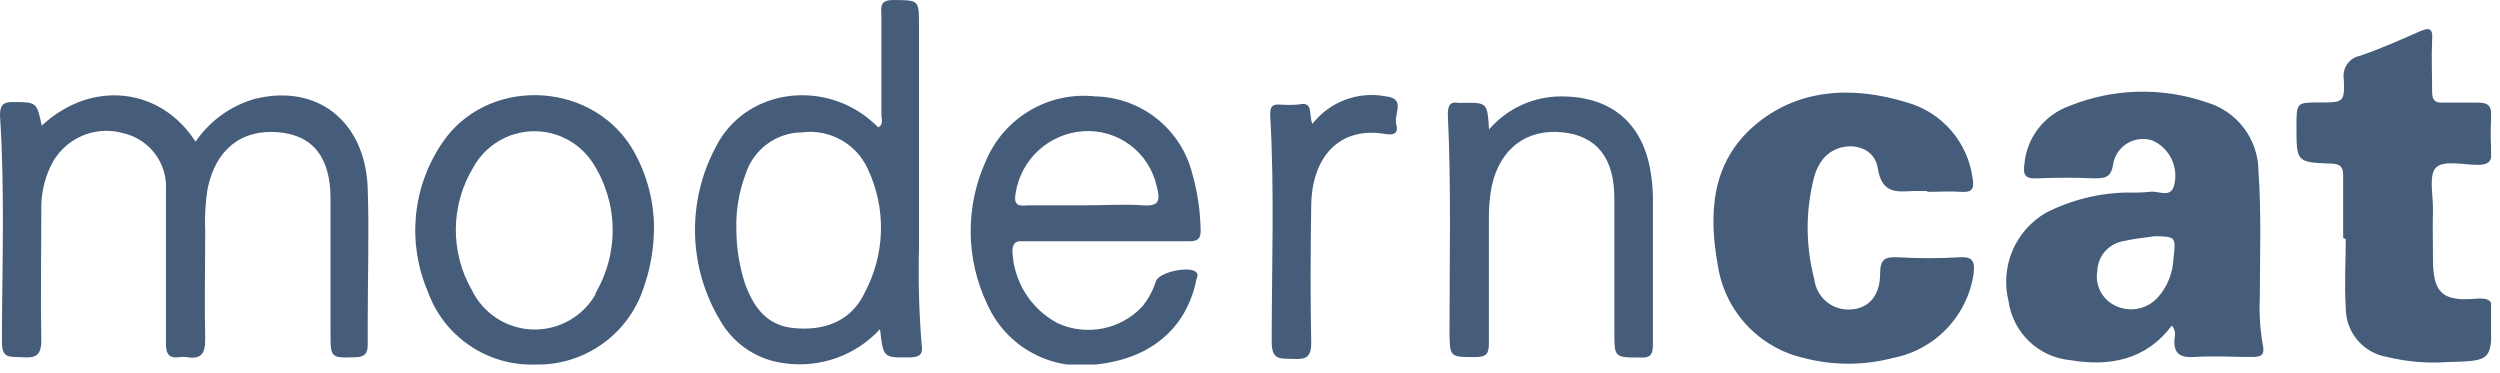 <svg width="208" height="31" viewBox="0 0 208 31" fill="none" xmlns="http://www.w3.org/2000/svg">
<g clip-path="url(#clip0)">
<path d="M188.259 28.646C188.035 27.364 187.955 26.061 188.018 24.761C188.018 21.255 188.156 17.749 187.904 14.243C187.898 12.949 187.475 11.693 186.696 10.66C185.918 9.627 184.826 8.874 183.584 8.513C179.852 7.23 175.781 7.344 172.126 8.834C171.128 9.199 170.252 9.837 169.6 10.676C168.947 11.515 168.544 12.521 168.436 13.578C168.31 14.518 168.436 14.896 169.479 14.838C171.06 14.77 172.653 14.77 174.234 14.838C175.162 14.838 175.666 14.77 175.815 13.624C175.881 13.267 176.023 12.929 176.232 12.632C176.441 12.336 176.711 12.088 177.024 11.905C177.337 11.722 177.686 11.609 178.047 11.573C178.408 11.538 178.773 11.581 179.115 11.699C179.798 12.013 180.35 12.556 180.674 13.234C180.998 13.912 181.075 14.682 180.891 15.411C180.605 16.557 179.551 15.824 178.863 15.961C178.243 16.021 177.619 16.04 176.996 16.019C174.631 16.055 172.305 16.635 170.201 17.714C168.964 18.437 167.994 19.541 167.436 20.861C166.878 22.18 166.763 23.645 167.107 25.036C167.282 26.314 167.882 27.496 168.812 28.39C169.741 29.284 170.945 29.838 172.229 29.963C175.529 30.513 178.531 29.963 180.697 27.087C180.815 27.228 180.897 27.395 180.937 27.575C180.977 27.754 180.973 27.941 180.926 28.119C180.8 29.39 181.338 29.791 182.587 29.7C184.168 29.597 185.761 29.7 187.342 29.7C188.122 29.711 188.465 29.551 188.259 28.646ZM180.834 21.473C180.797 22.684 180.334 23.845 179.528 24.75C179.087 25.236 178.498 25.565 177.852 25.685C177.207 25.805 176.539 25.71 175.953 25.414C175.431 25.158 175.007 24.738 174.745 24.219C174.482 23.701 174.396 23.111 174.498 22.538C174.518 21.929 174.752 21.346 175.158 20.892C175.564 20.438 176.117 20.14 176.721 20.052C177.557 19.846 178.416 19.788 179.276 19.651C181.04 19.674 181.04 19.731 180.834 21.473V21.473Z" fill="#455D7A"/>
<path d="M160.324 15.893C159.934 15.893 159.556 15.893 159.178 15.893C157.734 15.973 156.566 16.099 156.222 13.968C155.878 11.836 152.945 11.596 151.639 13.28C151.32 13.696 151.086 14.171 150.951 14.678C150.212 17.483 150.212 20.432 150.951 23.237C150.995 23.611 151.113 23.972 151.297 24.3C151.481 24.628 151.728 24.917 152.024 25.149C152.32 25.381 152.659 25.552 153.022 25.653C153.384 25.754 153.763 25.782 154.137 25.735C155.512 25.586 156.428 24.589 156.428 22.733C156.428 21.587 156.818 21.358 157.872 21.404C159.601 21.507 161.334 21.507 163.063 21.404C164.208 21.335 164.3 21.828 164.208 22.756C163.955 24.485 163.169 26.092 161.959 27.353C160.749 28.614 159.176 29.467 157.459 29.791C155.047 30.417 152.515 30.417 150.103 29.791C148.277 29.38 146.617 28.429 145.338 27.062C144.059 25.695 143.22 23.975 142.93 22.126C142.14 17.795 142.369 13.532 145.978 10.438C149.588 7.345 154.171 7.138 158.663 8.525C160.087 8.926 161.362 9.736 162.332 10.854C163.301 11.972 163.921 13.349 164.117 14.816C164.289 15.744 164.048 16.03 163.12 15.961C162.192 15.893 161.298 15.961 160.381 15.961L160.324 15.893Z" fill="#455D7A"/>
<path d="M16.271 11.79C17.445 10.063 19.189 8.802 21.198 8.227C26.388 6.944 30.364 10.072 30.593 15.618C30.72 19.364 30.593 23.123 30.593 26.87C30.593 27.5 30.593 28.13 30.593 28.749C30.593 29.367 30.341 29.711 29.608 29.723C27.5 29.791 27.5 29.791 27.5 27.637C27.5 23.925 27.5 20.224 27.5 16.523C27.5 13.085 26.033 11.241 23.134 11C20.052 10.748 17.932 12.455 17.268 15.721C17.083 16.907 17.017 18.108 17.073 19.307C17.073 22.286 17.004 25.277 17.073 28.256C17.073 29.494 16.683 29.906 15.526 29.711C15.336 29.683 15.143 29.683 14.953 29.711C14.071 29.837 13.807 29.494 13.807 28.565C13.807 24.337 13.807 20.098 13.807 15.87C13.884 14.779 13.568 13.697 12.916 12.818C12.265 11.94 11.321 11.323 10.255 11.08C9.079 10.746 7.822 10.843 6.711 11.354C5.599 11.864 4.707 12.754 4.194 13.864C3.663 14.996 3.404 16.236 3.437 17.485C3.437 21.095 3.369 24.704 3.437 28.313C3.437 29.654 2.91 29.791 1.845 29.723C0.779 29.654 0.149 29.883 0.16 28.393C0.172 22.137 0.412 15.881 0 9.636C0 8.846 0.172 8.491 1.02 8.491C3.059 8.491 3.059 8.491 3.472 10.45C7.666 6.566 13.395 7.299 16.271 11.79Z" fill="#455D7A"/>
<path d="M194.951 19.8C194.951 18.07 194.951 16.362 194.951 14.609C194.951 13.853 194.687 13.635 193.942 13.612C191.066 13.509 191.066 13.475 191.066 10.53C191.066 8.525 191.066 8.525 193.014 8.525C194.962 8.525 195.077 8.525 195.008 6.611C194.928 6.171 195.025 5.717 195.278 5.347C195.531 4.978 195.92 4.724 196.36 4.641C198.033 4.068 199.672 3.346 201.287 2.624C202.089 2.269 202.433 2.315 202.353 3.3C202.284 4.744 202.353 6.187 202.353 7.62C202.353 8.307 202.559 8.571 203.258 8.536C204.22 8.536 205.183 8.536 206.134 8.536C207.085 8.536 207.28 8.846 207.28 9.682C207.205 10.643 207.205 11.609 207.28 12.57C207.36 13.509 206.959 13.716 206.134 13.716C204.988 13.716 203.361 13.315 202.697 13.922C202.032 14.529 202.456 16.271 202.422 17.497C202.387 18.723 202.422 20.189 202.422 21.53C202.422 24.349 203.178 25.094 205.985 24.853C207.131 24.761 207.486 25.036 207.303 26.113C207.297 26.209 207.297 26.304 207.303 26.4C207.303 30.032 207.303 30.032 203.602 30.124C201.925 30.241 200.239 30.098 198.606 29.7C197.642 29.539 196.766 29.04 196.136 28.293C195.506 27.546 195.163 26.598 195.168 25.621C195.042 23.707 195.168 21.782 195.168 19.892L194.951 19.8Z" fill="#455D7A"/>
<path d="M76.461 20.625V2.143C76.461 -0.034 76.461 0.023 74.341 0C73.333 0 73.264 0.412 73.333 1.203C73.333 3.987 73.333 6.772 73.333 9.568C73.333 9.9 73.539 10.324 73.081 10.599C72.829 10.37 72.588 10.129 72.325 9.923C68.2 6.543 61.92 7.54 59.56 12.214C58.359 14.453 57.763 16.966 57.829 19.506C57.895 22.046 58.622 24.524 59.938 26.698C60.495 27.666 61.271 28.49 62.205 29.103C63.138 29.716 64.202 30.101 65.312 30.227C66.761 30.427 68.237 30.272 69.614 29.777C70.991 29.283 72.228 28.462 73.218 27.385C73.493 29.791 73.493 29.757 75.682 29.734C76.507 29.734 76.828 29.482 76.679 28.646C76.464 25.978 76.391 23.3 76.461 20.625V20.625ZM71.878 24.486C70.732 26.778 68.509 27.546 66.022 27.294C63.731 27.076 62.654 25.483 61.955 23.512C61.504 22.089 61.272 20.605 61.267 19.112C61.216 17.522 61.481 15.937 62.047 14.449C62.369 13.455 62.997 12.588 63.84 11.971C64.683 11.354 65.699 11.018 66.744 11.011C67.854 10.871 68.979 11.088 69.958 11.63C70.936 12.171 71.717 13.01 72.187 14.025C72.966 15.662 73.345 17.462 73.293 19.274C73.242 21.087 72.76 22.861 71.889 24.452L71.878 24.486Z" fill="#455D7A"/>
<path d="M85.238 20.075H92.021C94.313 20.075 96.605 20.075 98.896 20.075C99.641 20.075 99.916 19.892 99.893 19.112C99.862 17.527 99.627 15.952 99.194 14.426C98.734 12.626 97.698 11.025 96.244 9.868C94.79 8.712 92.997 8.063 91.139 8.021C89.256 7.814 87.356 8.218 85.72 9.173C84.084 10.128 82.798 11.584 82.053 13.326C81.183 15.213 80.742 17.27 80.76 19.347C80.778 21.425 81.254 23.474 82.156 25.346C82.927 27.064 84.243 28.481 85.9 29.377C87.556 30.274 89.462 30.601 91.322 30.307C95.722 29.814 98.644 27.351 99.504 23.432C99.504 23.169 99.79 22.894 99.504 22.63C98.965 22.114 96.433 22.63 96.169 23.398C95.928 24.172 95.538 24.892 95.023 25.518C94.142 26.451 92.991 27.085 91.732 27.331C90.472 27.578 89.167 27.424 87.999 26.893C86.891 26.306 85.959 25.435 85.296 24.371C84.634 23.306 84.266 22.084 84.23 20.831C84.298 19.96 84.791 20.075 85.238 20.075ZM84.505 16.042C84.723 14.683 85.394 13.437 86.409 12.508C87.424 11.578 88.723 11.018 90.096 10.92C91.5 10.816 92.895 11.222 94.023 12.064C95.152 12.906 95.938 14.127 96.238 15.503C96.547 16.649 96.478 17.187 95.092 17.084C93.511 16.97 91.93 17.084 90.348 17.084C88.767 17.084 87.083 17.084 85.456 17.084C84.665 17.187 84.321 17.004 84.505 16.042Z" fill="#455D7A"/>
<path d="M52.49 12.18C48.915 6.611 40.356 6.451 36.735 11.974C35.538 13.762 34.805 15.821 34.605 17.964C34.405 20.107 34.743 22.267 35.589 24.246C36.24 26.07 37.452 27.642 39.052 28.735C40.651 29.829 42.556 30.387 44.492 30.33C46.467 30.383 48.407 29.803 50.029 28.675C51.651 27.548 52.871 25.932 53.51 24.062C54.107 22.397 54.413 20.641 54.415 18.872C54.39 16.508 53.725 14.196 52.49 12.18V12.18ZM49.58 24.429C49.062 25.358 48.3 26.127 47.377 26.653C46.453 27.179 45.403 27.442 44.34 27.414C43.278 27.385 42.243 27.067 41.349 26.492C40.455 25.917 39.735 25.109 39.267 24.154C38.361 22.581 37.897 20.791 37.926 18.976C37.954 17.16 38.473 15.386 39.428 13.842C39.918 12.982 40.621 12.263 41.468 11.752C42.315 11.241 43.279 10.955 44.268 10.921C45.257 10.888 46.238 11.108 47.117 11.561C47.997 12.014 48.746 12.685 49.293 13.509C50.35 15.125 50.932 17.006 50.972 18.936C51.013 20.867 50.511 22.77 49.523 24.429H49.58Z" fill="#455D7A"/>
<path d="M123.887 10.771C124.632 9.906 125.555 9.212 126.594 8.738C127.632 8.263 128.761 8.018 129.902 8.021C134.05 8.021 136.697 10.244 137.339 14.346C137.451 15.008 137.512 15.679 137.522 16.351C137.522 20.43 137.522 24.521 137.522 28.6C137.522 29.402 137.407 29.814 136.445 29.746C134.314 29.746 134.314 29.746 134.314 27.591C134.314 23.902 134.314 20.201 134.314 16.5C134.314 13.143 132.847 11.321 130.04 11.011C127.038 10.691 124.815 12.329 124.116 15.469C123.944 16.363 123.863 17.273 123.875 18.184C123.875 21.645 123.875 25.105 123.875 28.565C123.875 29.402 123.703 29.711 122.729 29.711C120.61 29.711 120.621 29.711 120.598 27.58C120.598 21.576 120.747 15.572 120.461 9.568C120.461 8.823 120.587 8.422 121.377 8.559H121.664C123.749 8.525 123.749 8.525 123.887 10.771Z" fill="#455D7A"/>
<path d="M109.186 10.312C109.895 9.401 110.844 8.704 111.927 8.299C113.009 7.895 114.182 7.798 115.316 8.021C117 8.193 115.946 9.51 116.164 10.312C116.381 11.114 115.957 11.275 115.259 11.149C111.363 10.484 109.151 13.143 109.094 17.061C109.037 20.98 109.014 24.67 109.094 28.52C109.094 29.814 108.578 29.906 107.57 29.86C106.562 29.814 105.805 30.021 105.805 28.462C105.805 22.172 106.046 15.858 105.679 9.568C105.679 8.949 105.794 8.662 106.436 8.697C106.966 8.737 107.498 8.737 108.028 8.697C109.323 8.41 108.853 9.453 109.186 10.312Z" fill="#455D7A"/>
</g>
<defs>
<clipPath id="clip0">
<rect width="207.257" height="30.33" fill="white"/>
</clipPath>
</defs>
</svg>
